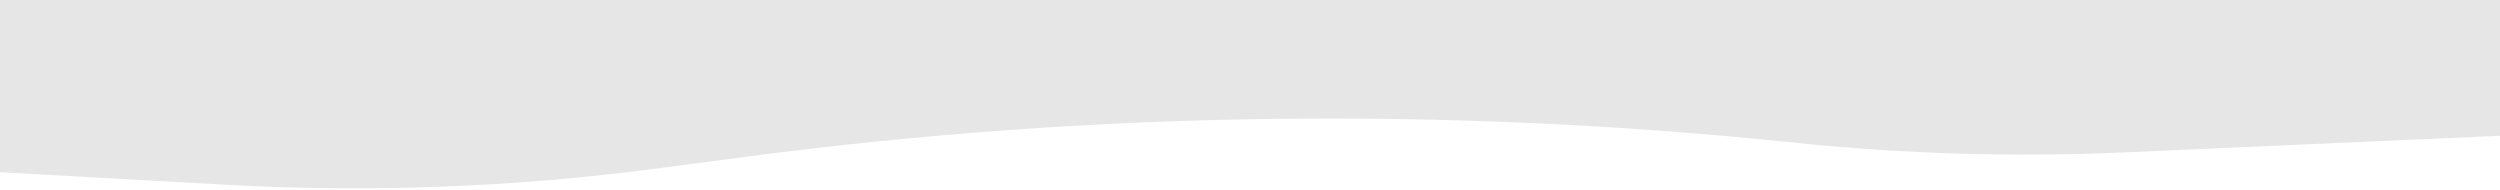 <svg width="1080" height="82" viewBox="0 0 1080 82" fill="none" xmlns="http://www.w3.org/2000/svg">
<path d="M-412.174 -361.131C-410.634 -370.847 -402.258 -378 -392.421 -378H1563.04C1580.12 -378 1589.34 -357.965 1578.23 -344.99L1244.14 45.076C1240.54 49.279 1235.36 51.803 1229.83 52.047L917.557 65.84C869.917 67.944 822.188 66.523 774.758 61.589V61.589C624.107 45.917 472.137 47.988 321.969 67.758L283.67 72.8C222.025 80.915 159.756 83.264 97.674 79.815L-178 64.5L-454.393 43.168C-466.035 42.269 -474.435 31.629 -472.607 20.096L-412.174 -361.131Z" fill="black" fill-opacity="0.1"/>
</svg>
